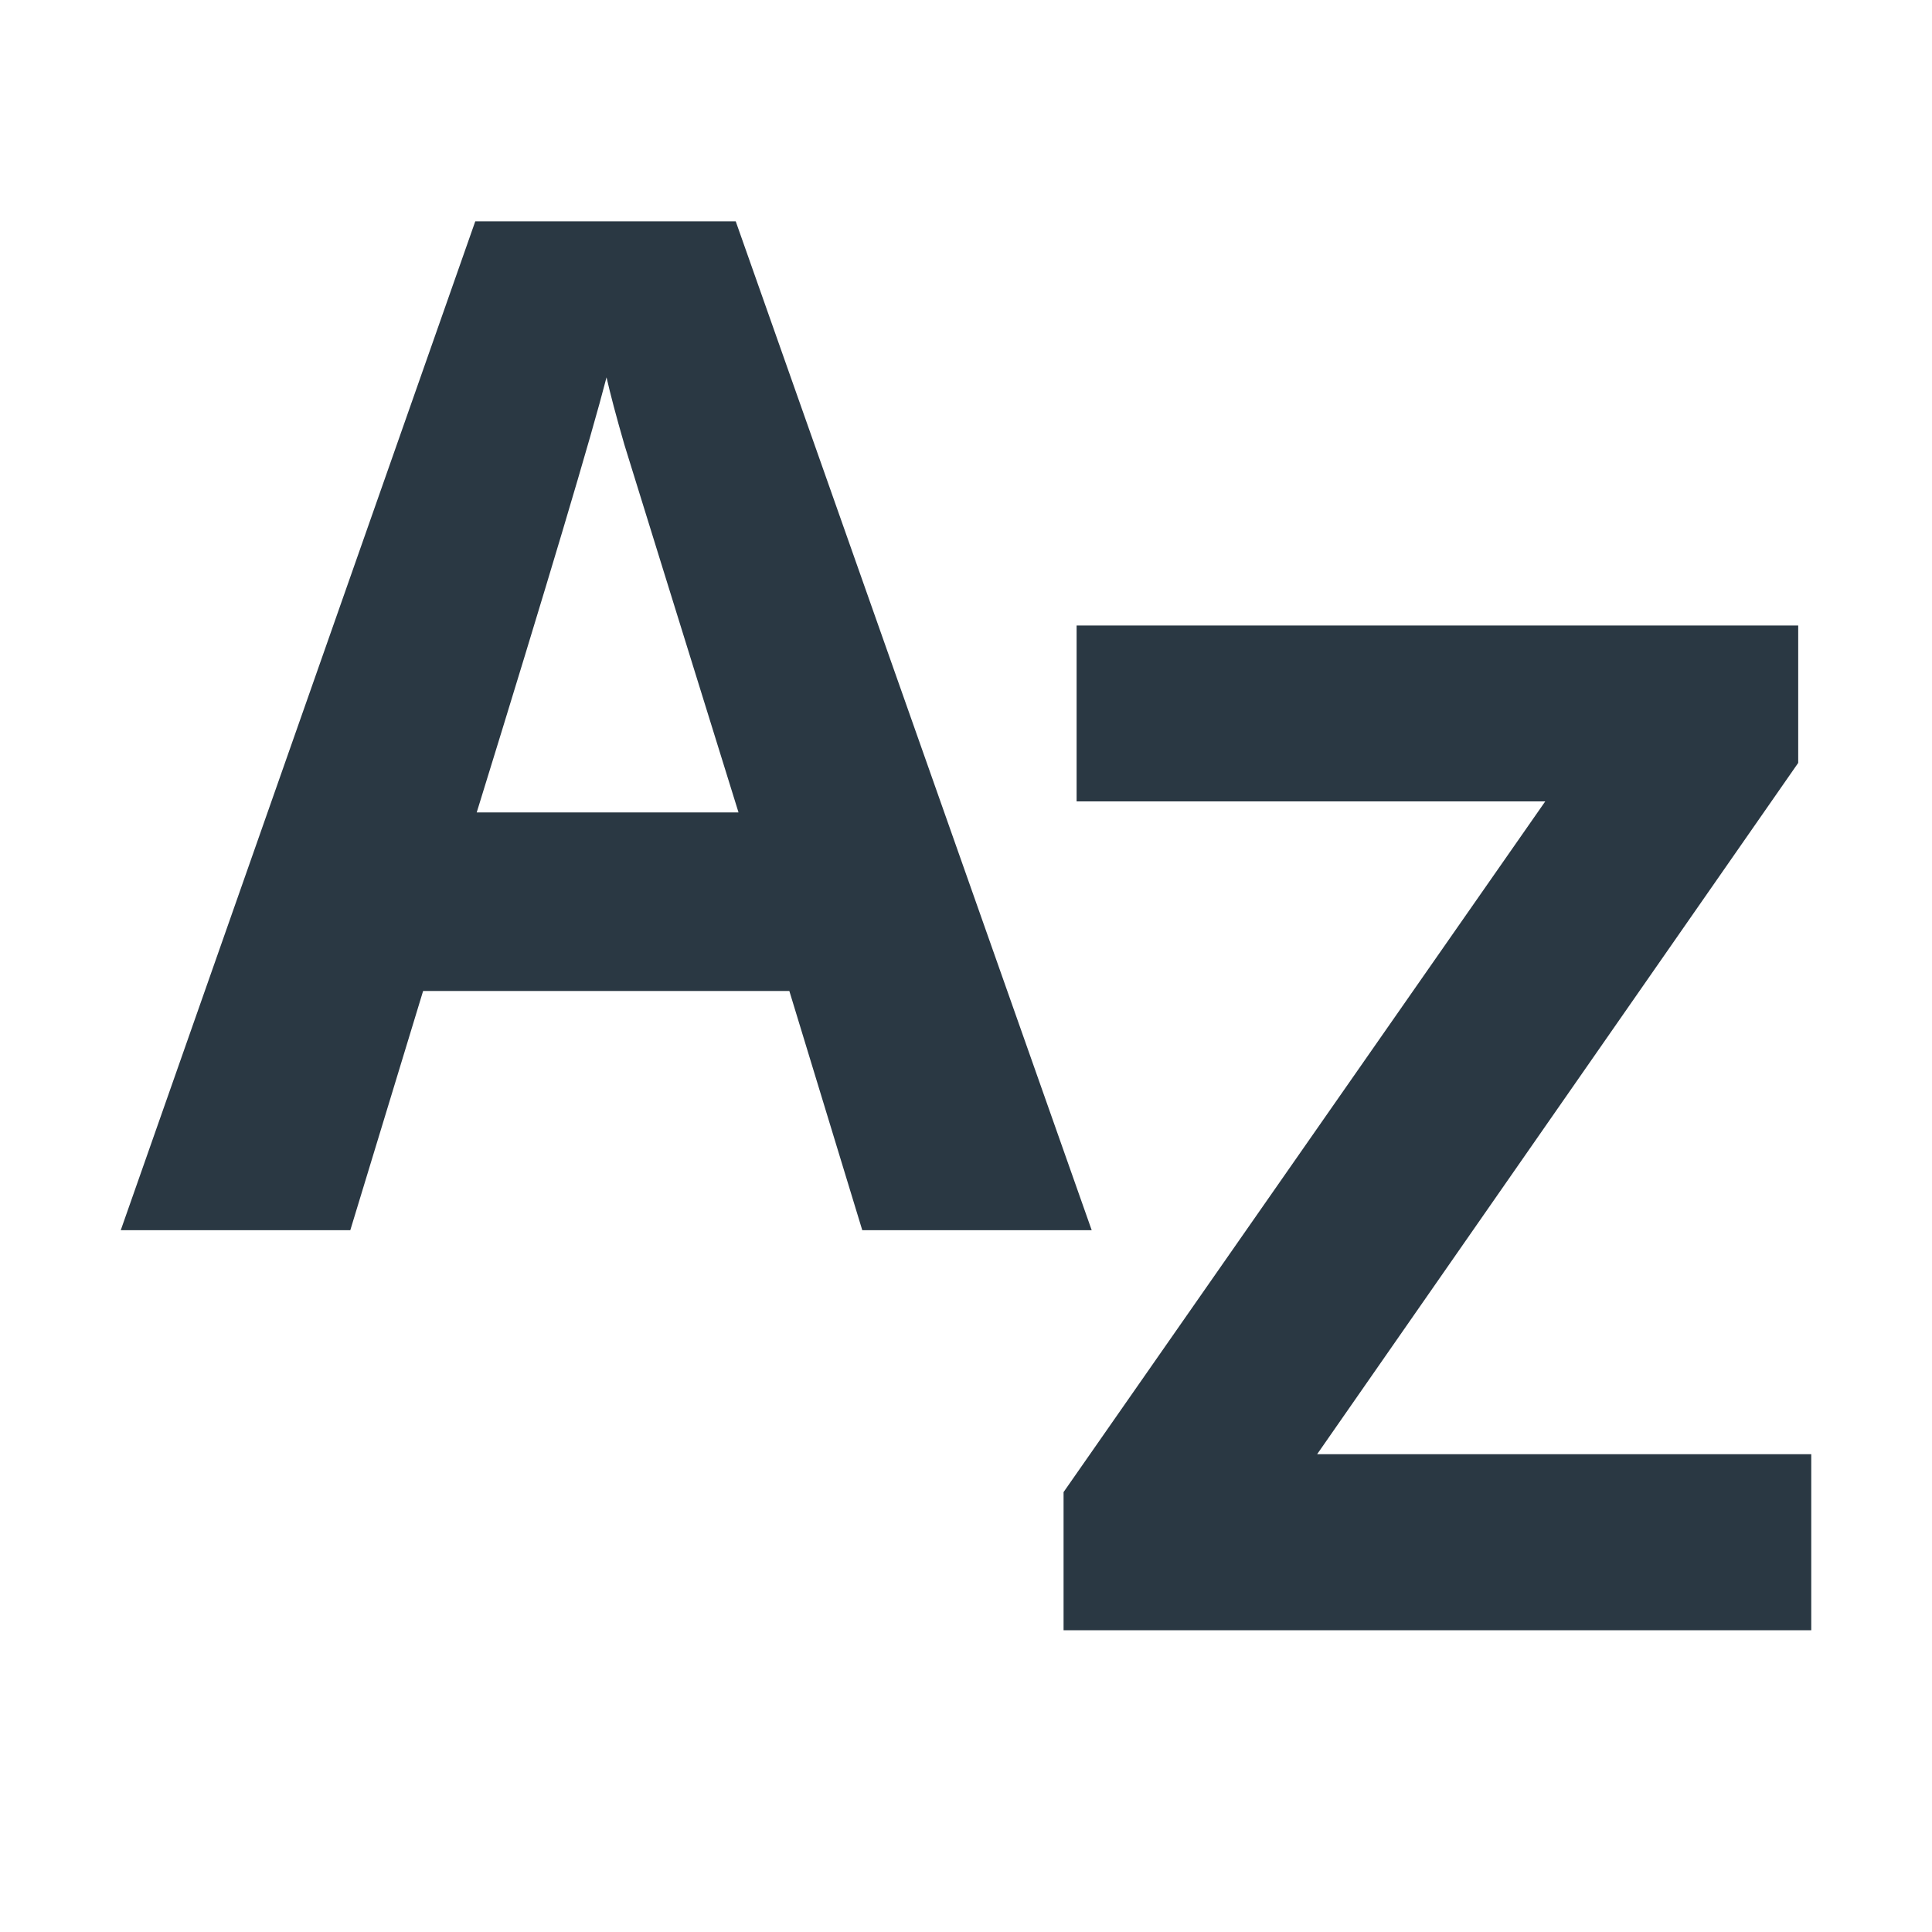 <svg width="16" height="16" viewBox="0 0 16 16" fill="none" xmlns="http://www.w3.org/2000/svg">
<path d="M7.141 10.188L6.537 8.207H3.504L2.901 10.188H1L3.936 1.833H6.093L9.041 10.188H7.141ZM6.116 6.728C5.558 4.933 5.244 3.918 5.171 3.683C5.103 3.448 5.054 3.262 5.023 3.125C4.898 3.611 4.54 4.812 3.948 6.728H6.116Z" fill="#2A3843"/>
<path d="M15 13.501H8.808V12.357L12.797 6.637H8.916V5.18H14.892V6.318L10.908 12.043H15V13.501Z" fill="#2A3843"/>
</svg>
